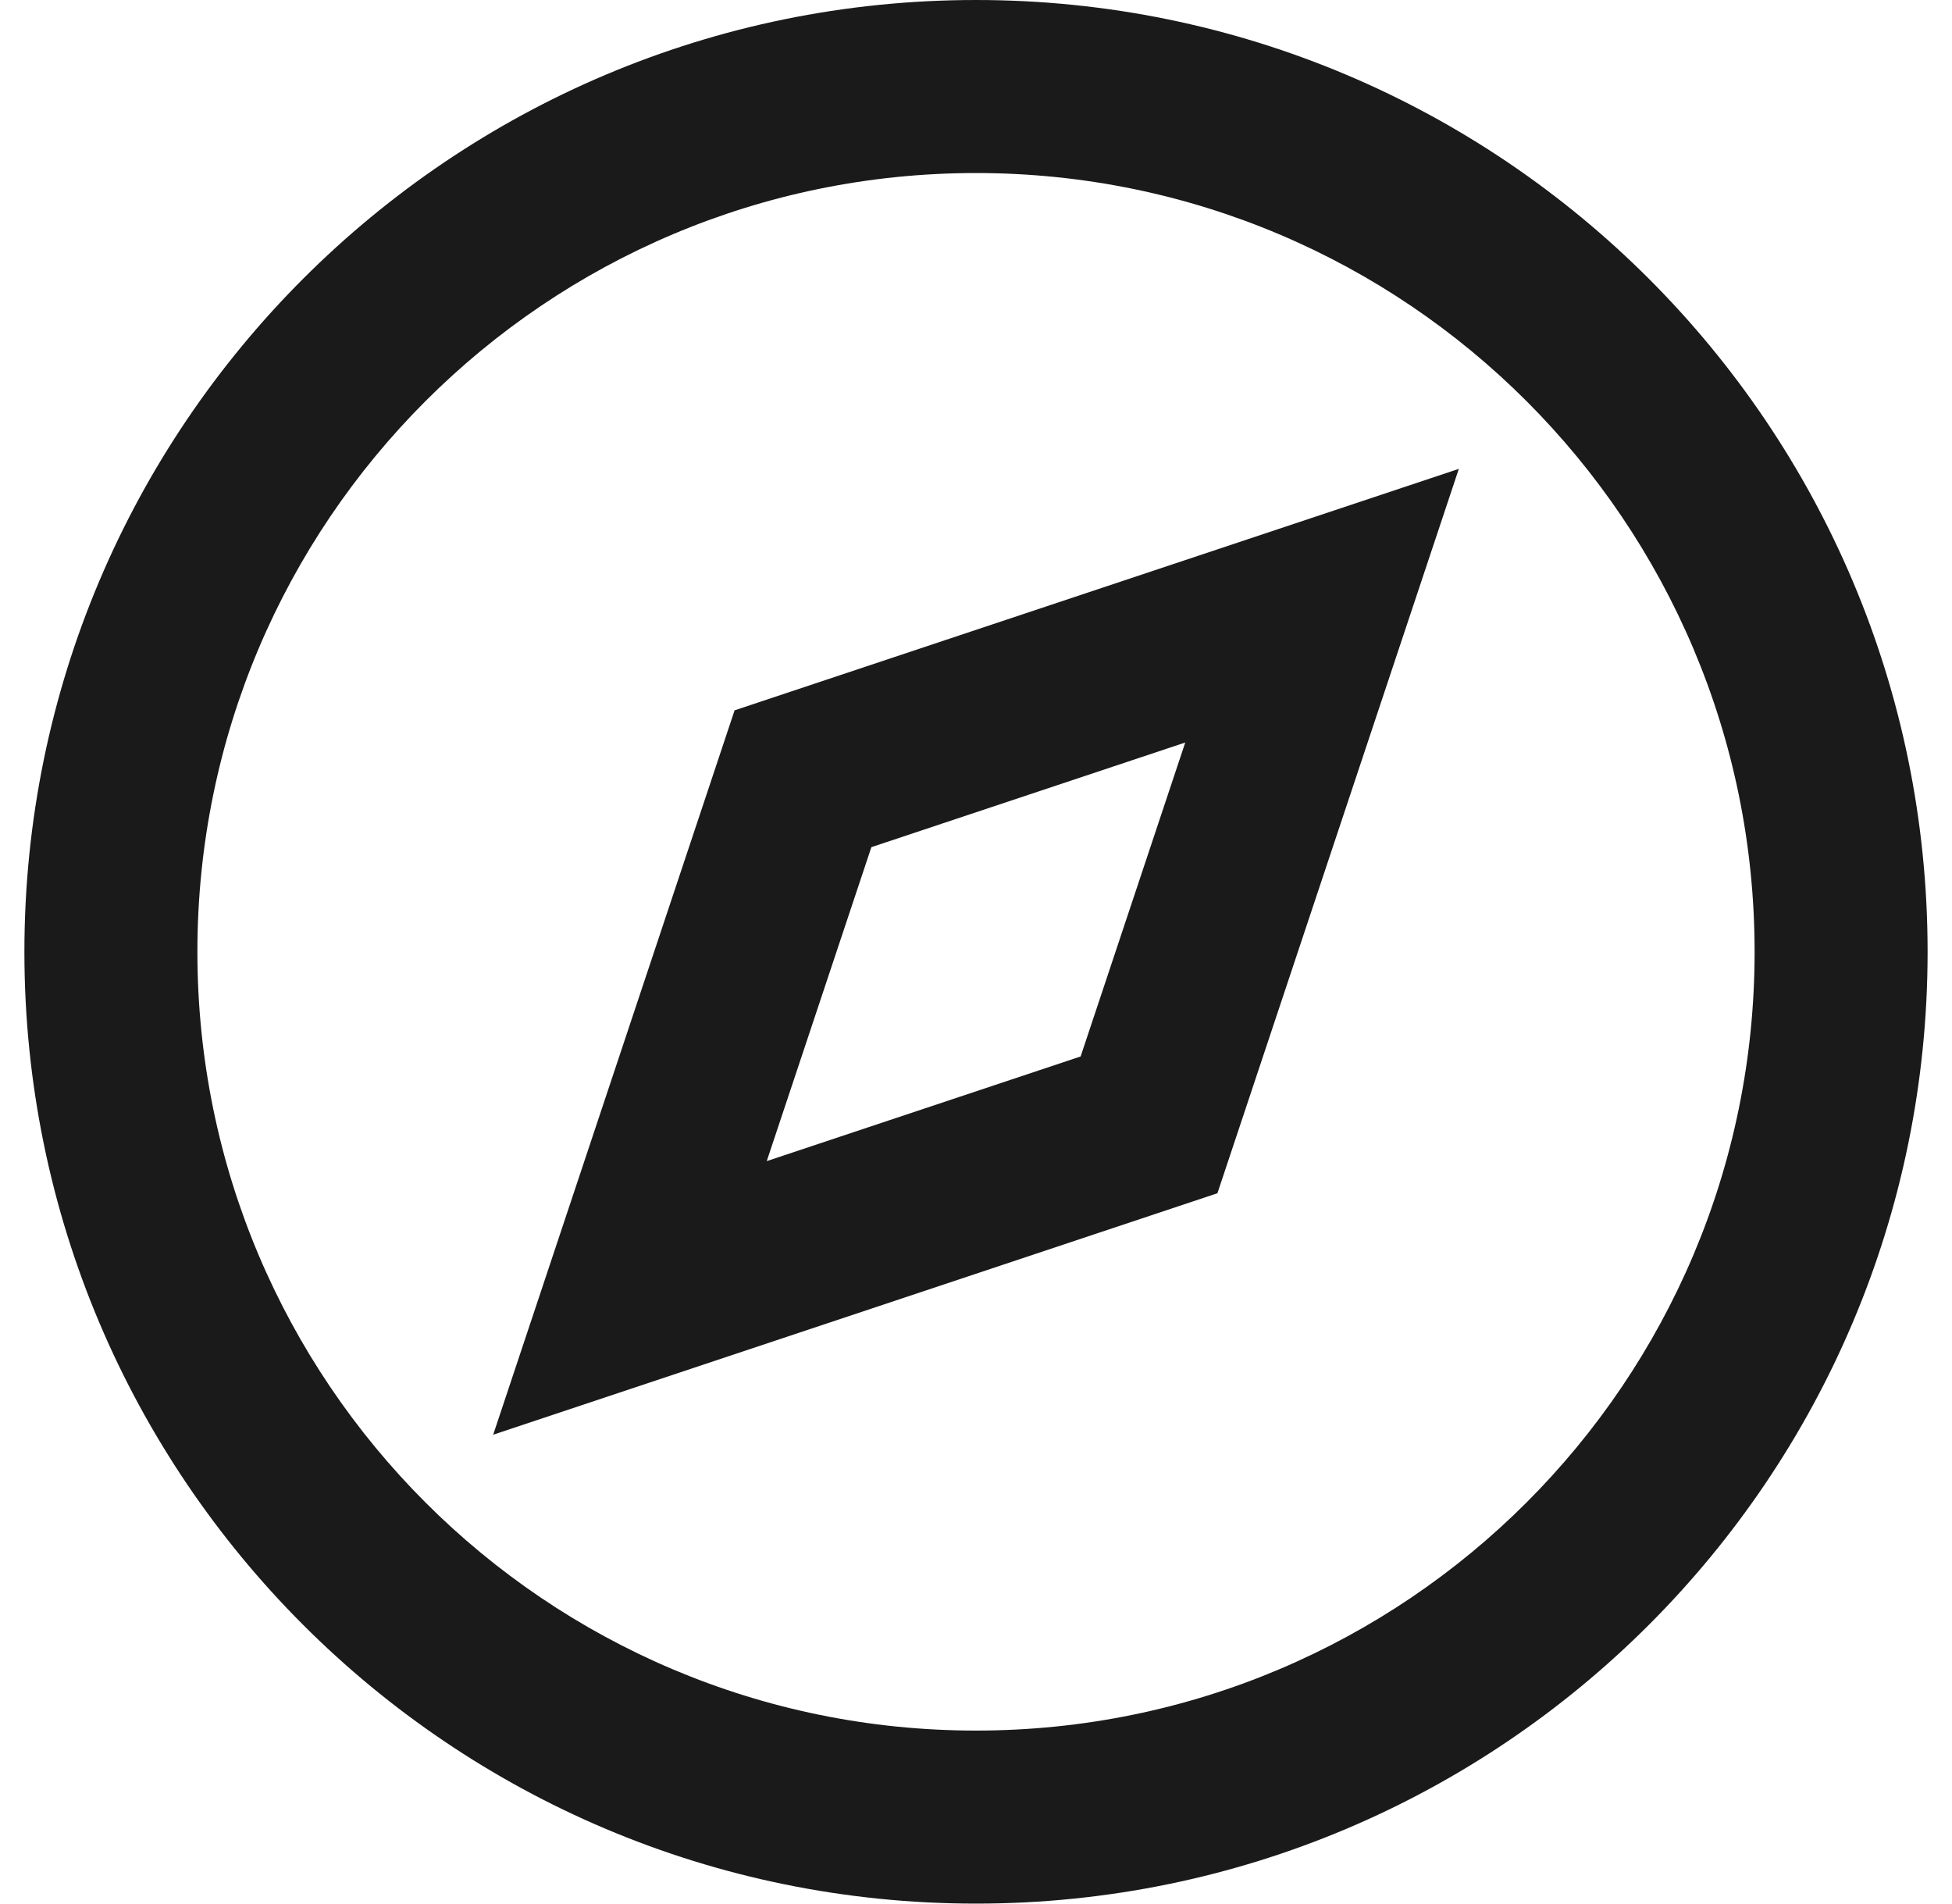 <svg width="40" height="39" viewBox="0 0 40 39" fill="none" xmlns="http://www.w3.org/2000/svg">
<path fill-rule="evenodd" clip-rule="evenodd" d="M20 39C9.23 39 0.5 30.27 0.5 19.5C0.5 8.73 9.23 0 20 0C30.77 0 39.5 8.73 39.5 19.5C39.5 30.27 30.77 39 20 39ZM20 35.455C28.811 35.455 35.955 28.311 35.955 19.5C35.955 10.689 28.811 3.545 20 3.545C11.189 3.545 4.045 10.689 4.045 19.5C4.045 28.311 11.189 35.455 20 35.455ZM24.947 24.447L29.894 9.606L15.053 14.553L10.106 29.394L24.947 24.447ZM22.144 21.644L15.712 23.788L17.856 17.356L24.288 15.212L22.144 21.644Z" fill="#1B1A1A"/>
</svg>
